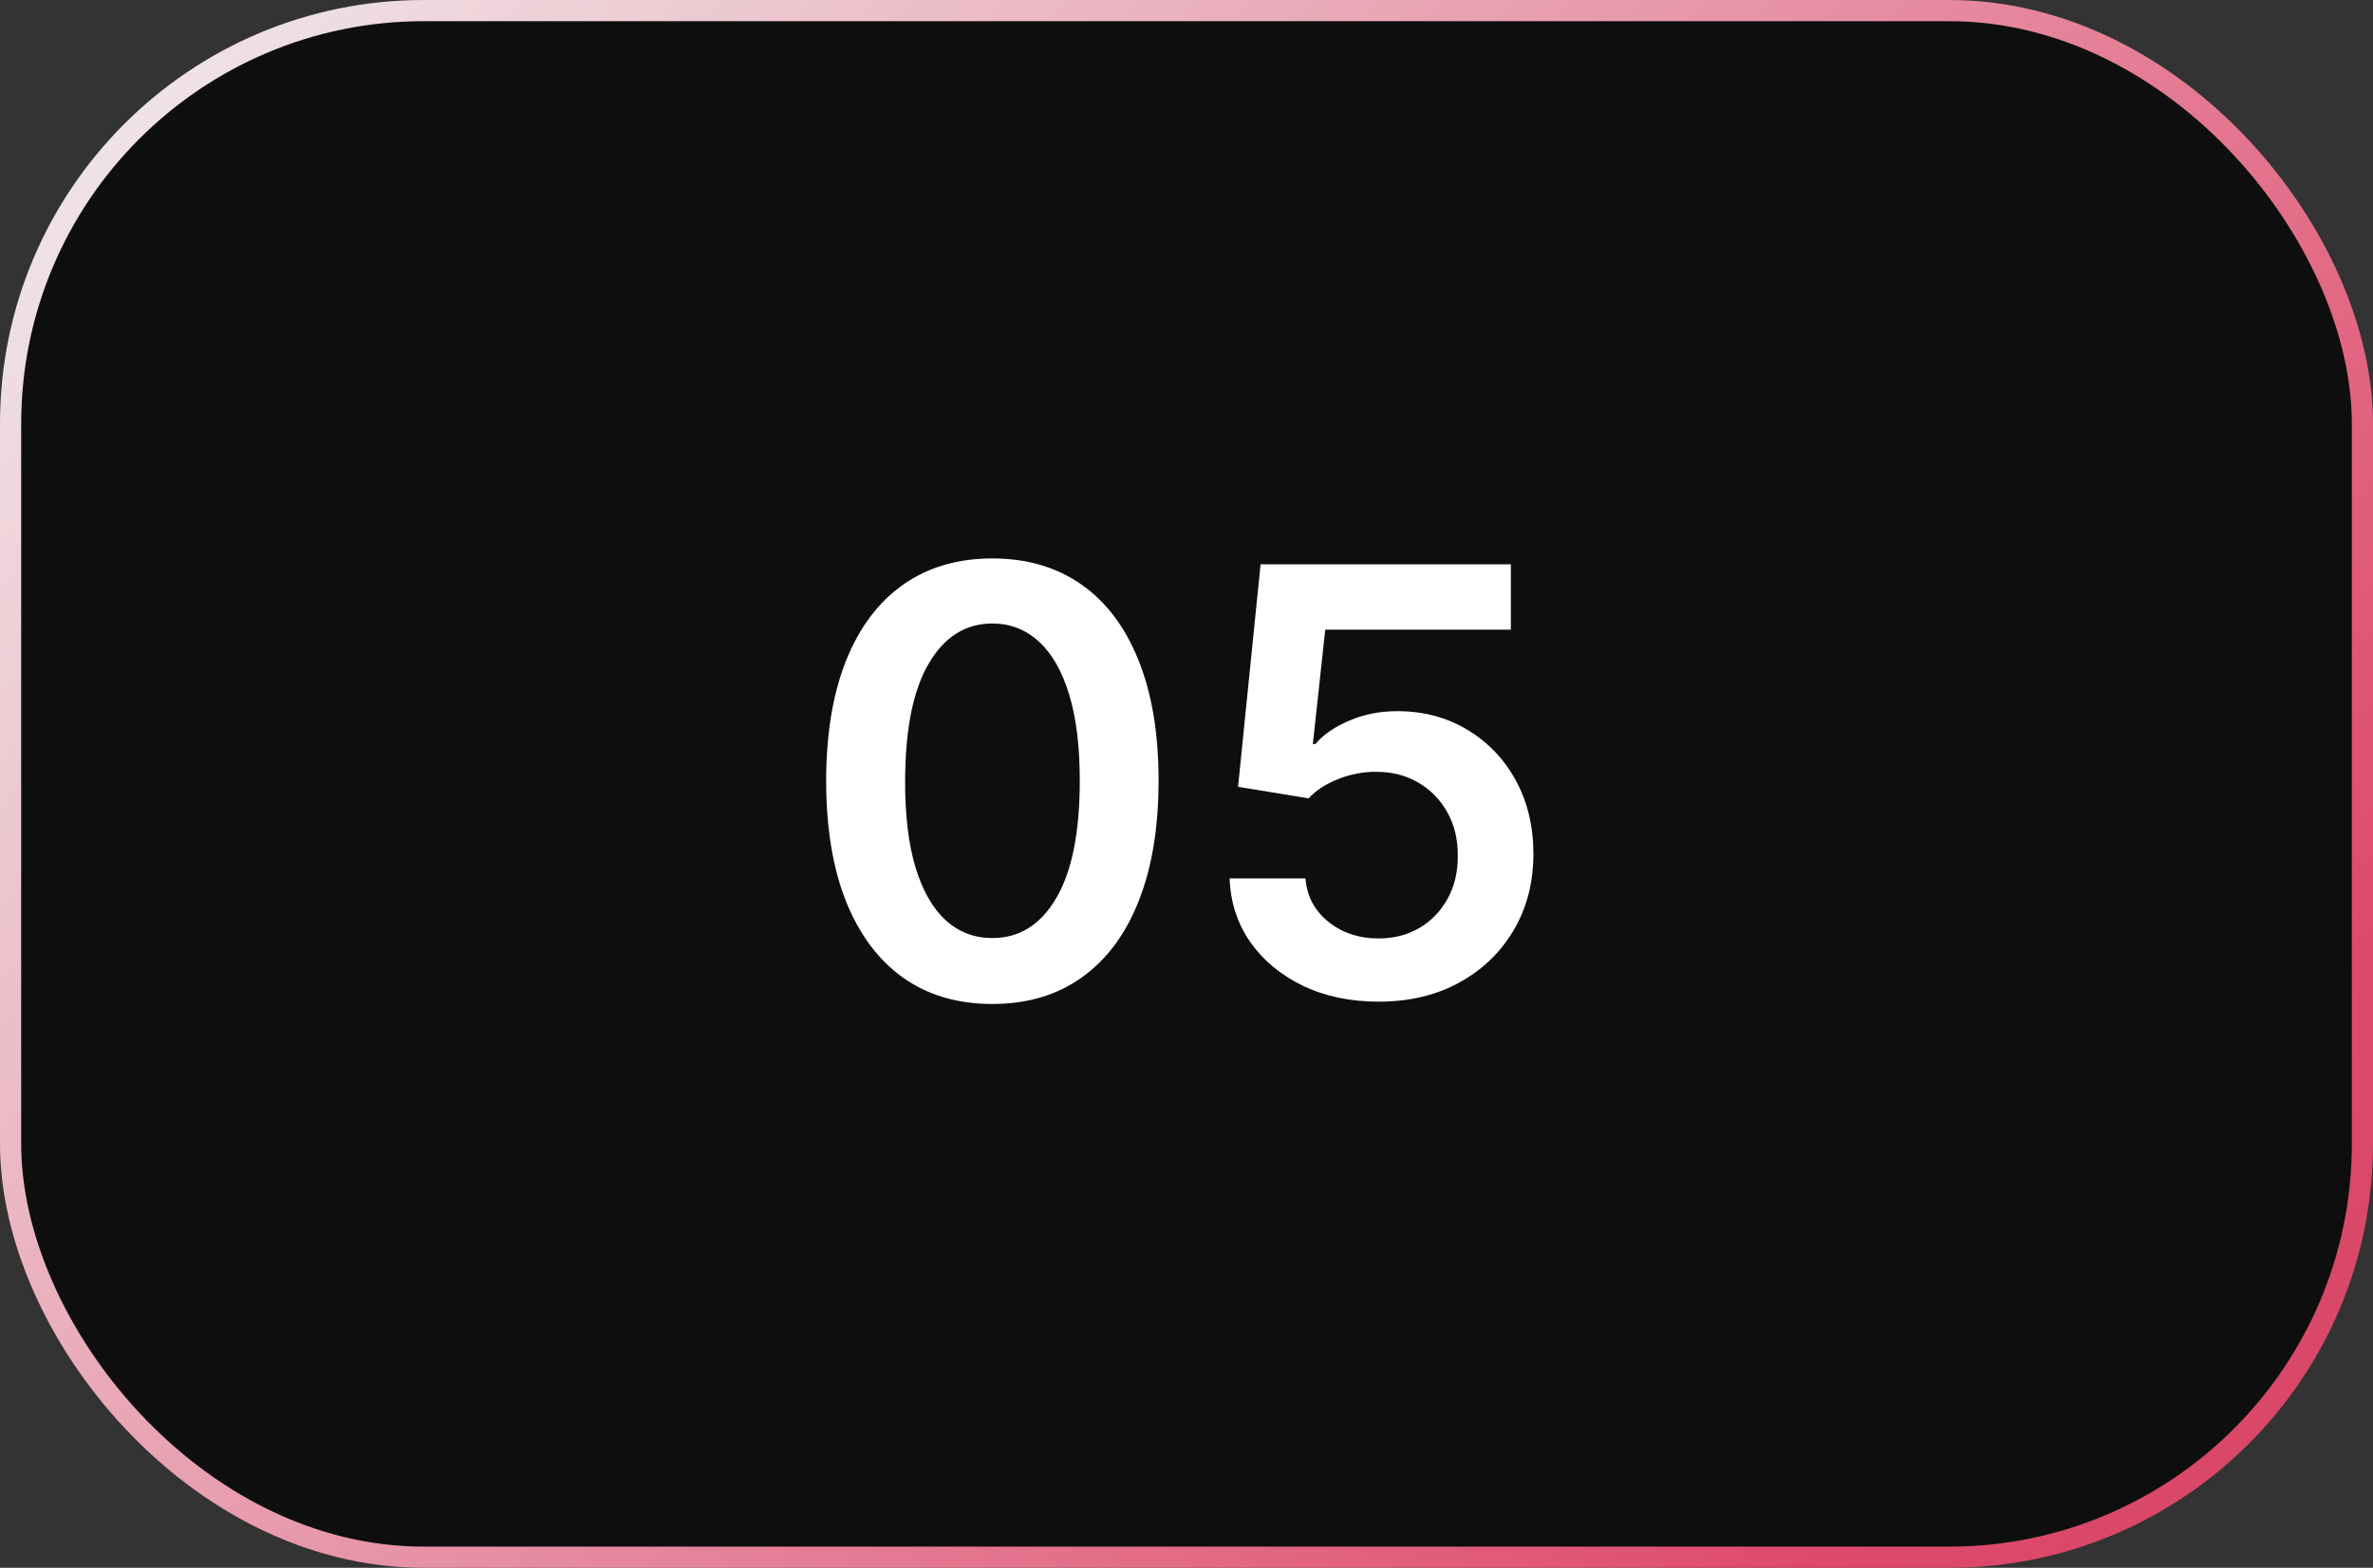 <svg width="112" height="74" viewBox="0 0 112 74" fill="none" xmlns="http://www.w3.org/2000/svg">
<rect x="0" y="0" width="112" height="74" fill="#333333" stroke="none"/>
<rect x="0.5" y="0.5" width="111" height="73" rx="19.5" fill="#0E0E0E"/>
<rect x="0.5" y="0.5" width="111" height="73" rx="19.5" stroke="url(#paint0_linear_895_1513)"/>
<path d="M46.837 47.388C45.199 47.388 43.794 46.974 42.621 46.145C41.454 45.31 40.556 44.106 39.926 42.535C39.303 40.958 38.992 39.059 38.992 36.838C38.998 34.617 39.313 32.728 39.936 31.171C40.566 29.606 41.464 28.413 42.631 27.591C43.804 26.769 45.206 26.358 46.837 26.358C48.467 26.358 49.869 26.769 51.043 27.591C52.216 28.413 53.114 29.606 53.737 31.171C54.367 32.735 54.682 34.624 54.682 36.838C54.682 39.065 54.367 40.968 53.737 42.545C53.114 44.117 52.216 45.316 51.043 46.145C49.876 46.974 48.474 47.388 46.837 47.388ZM46.837 44.276C48.109 44.276 49.114 43.649 49.849 42.396C50.592 41.137 50.963 39.284 50.963 36.838C50.963 35.221 50.794 33.862 50.456 32.761C50.118 31.661 49.641 30.832 49.024 30.276C48.408 29.712 47.678 29.43 46.837 29.43C45.571 29.43 44.57 30.06 43.834 31.32C43.098 32.572 42.727 34.412 42.72 36.838C42.714 38.462 42.876 39.828 43.207 40.935C43.545 42.042 44.023 42.877 44.639 43.44C45.256 43.997 45.988 44.276 46.837 44.276ZM65.065 47.278C63.739 47.278 62.553 47.03 61.505 46.533C60.458 46.029 59.626 45.34 59.01 44.465C58.4 43.59 58.075 42.589 58.035 41.462H61.615C61.681 42.297 62.042 42.98 62.699 43.51C63.355 44.034 64.144 44.295 65.065 44.295C65.787 44.295 66.43 44.13 66.994 43.798C67.557 43.467 68.001 43.006 68.326 42.416C68.651 41.826 68.81 41.153 68.804 40.398C68.81 39.629 68.648 38.946 68.316 38.349C67.985 37.753 67.531 37.285 66.954 36.947C66.377 36.603 65.715 36.43 64.966 36.43C64.356 36.424 63.756 36.536 63.166 36.769C62.576 37.001 62.108 37.305 61.764 37.683L58.433 37.136L59.497 26.636H71.309V29.719H62.549L61.963 35.118H62.082C62.46 34.674 62.993 34.306 63.683 34.014C64.372 33.716 65.128 33.567 65.95 33.567C67.183 33.567 68.283 33.858 69.251 34.442C70.219 35.019 70.981 35.814 71.538 36.828C72.095 37.842 72.373 39.002 72.373 40.308C72.373 41.654 72.062 42.854 71.439 43.908C70.822 44.955 69.964 45.78 68.863 46.383C67.769 46.98 66.503 47.278 65.065 47.278Z" fill="white"/>
<defs>
<linearGradient id="paint0_linear_895_1513" x1="6.866" y1="3.939" x2="126.277" y2="110.082" gradientUnits="userSpaceOnUse">
<stop stop-color="#EFE3E6"/>
<stop offset="0.662" stop-color="#DF496A"/>
<stop offset="1" stop-color="#BF435E"/>
</linearGradient>
</defs>
</svg>
